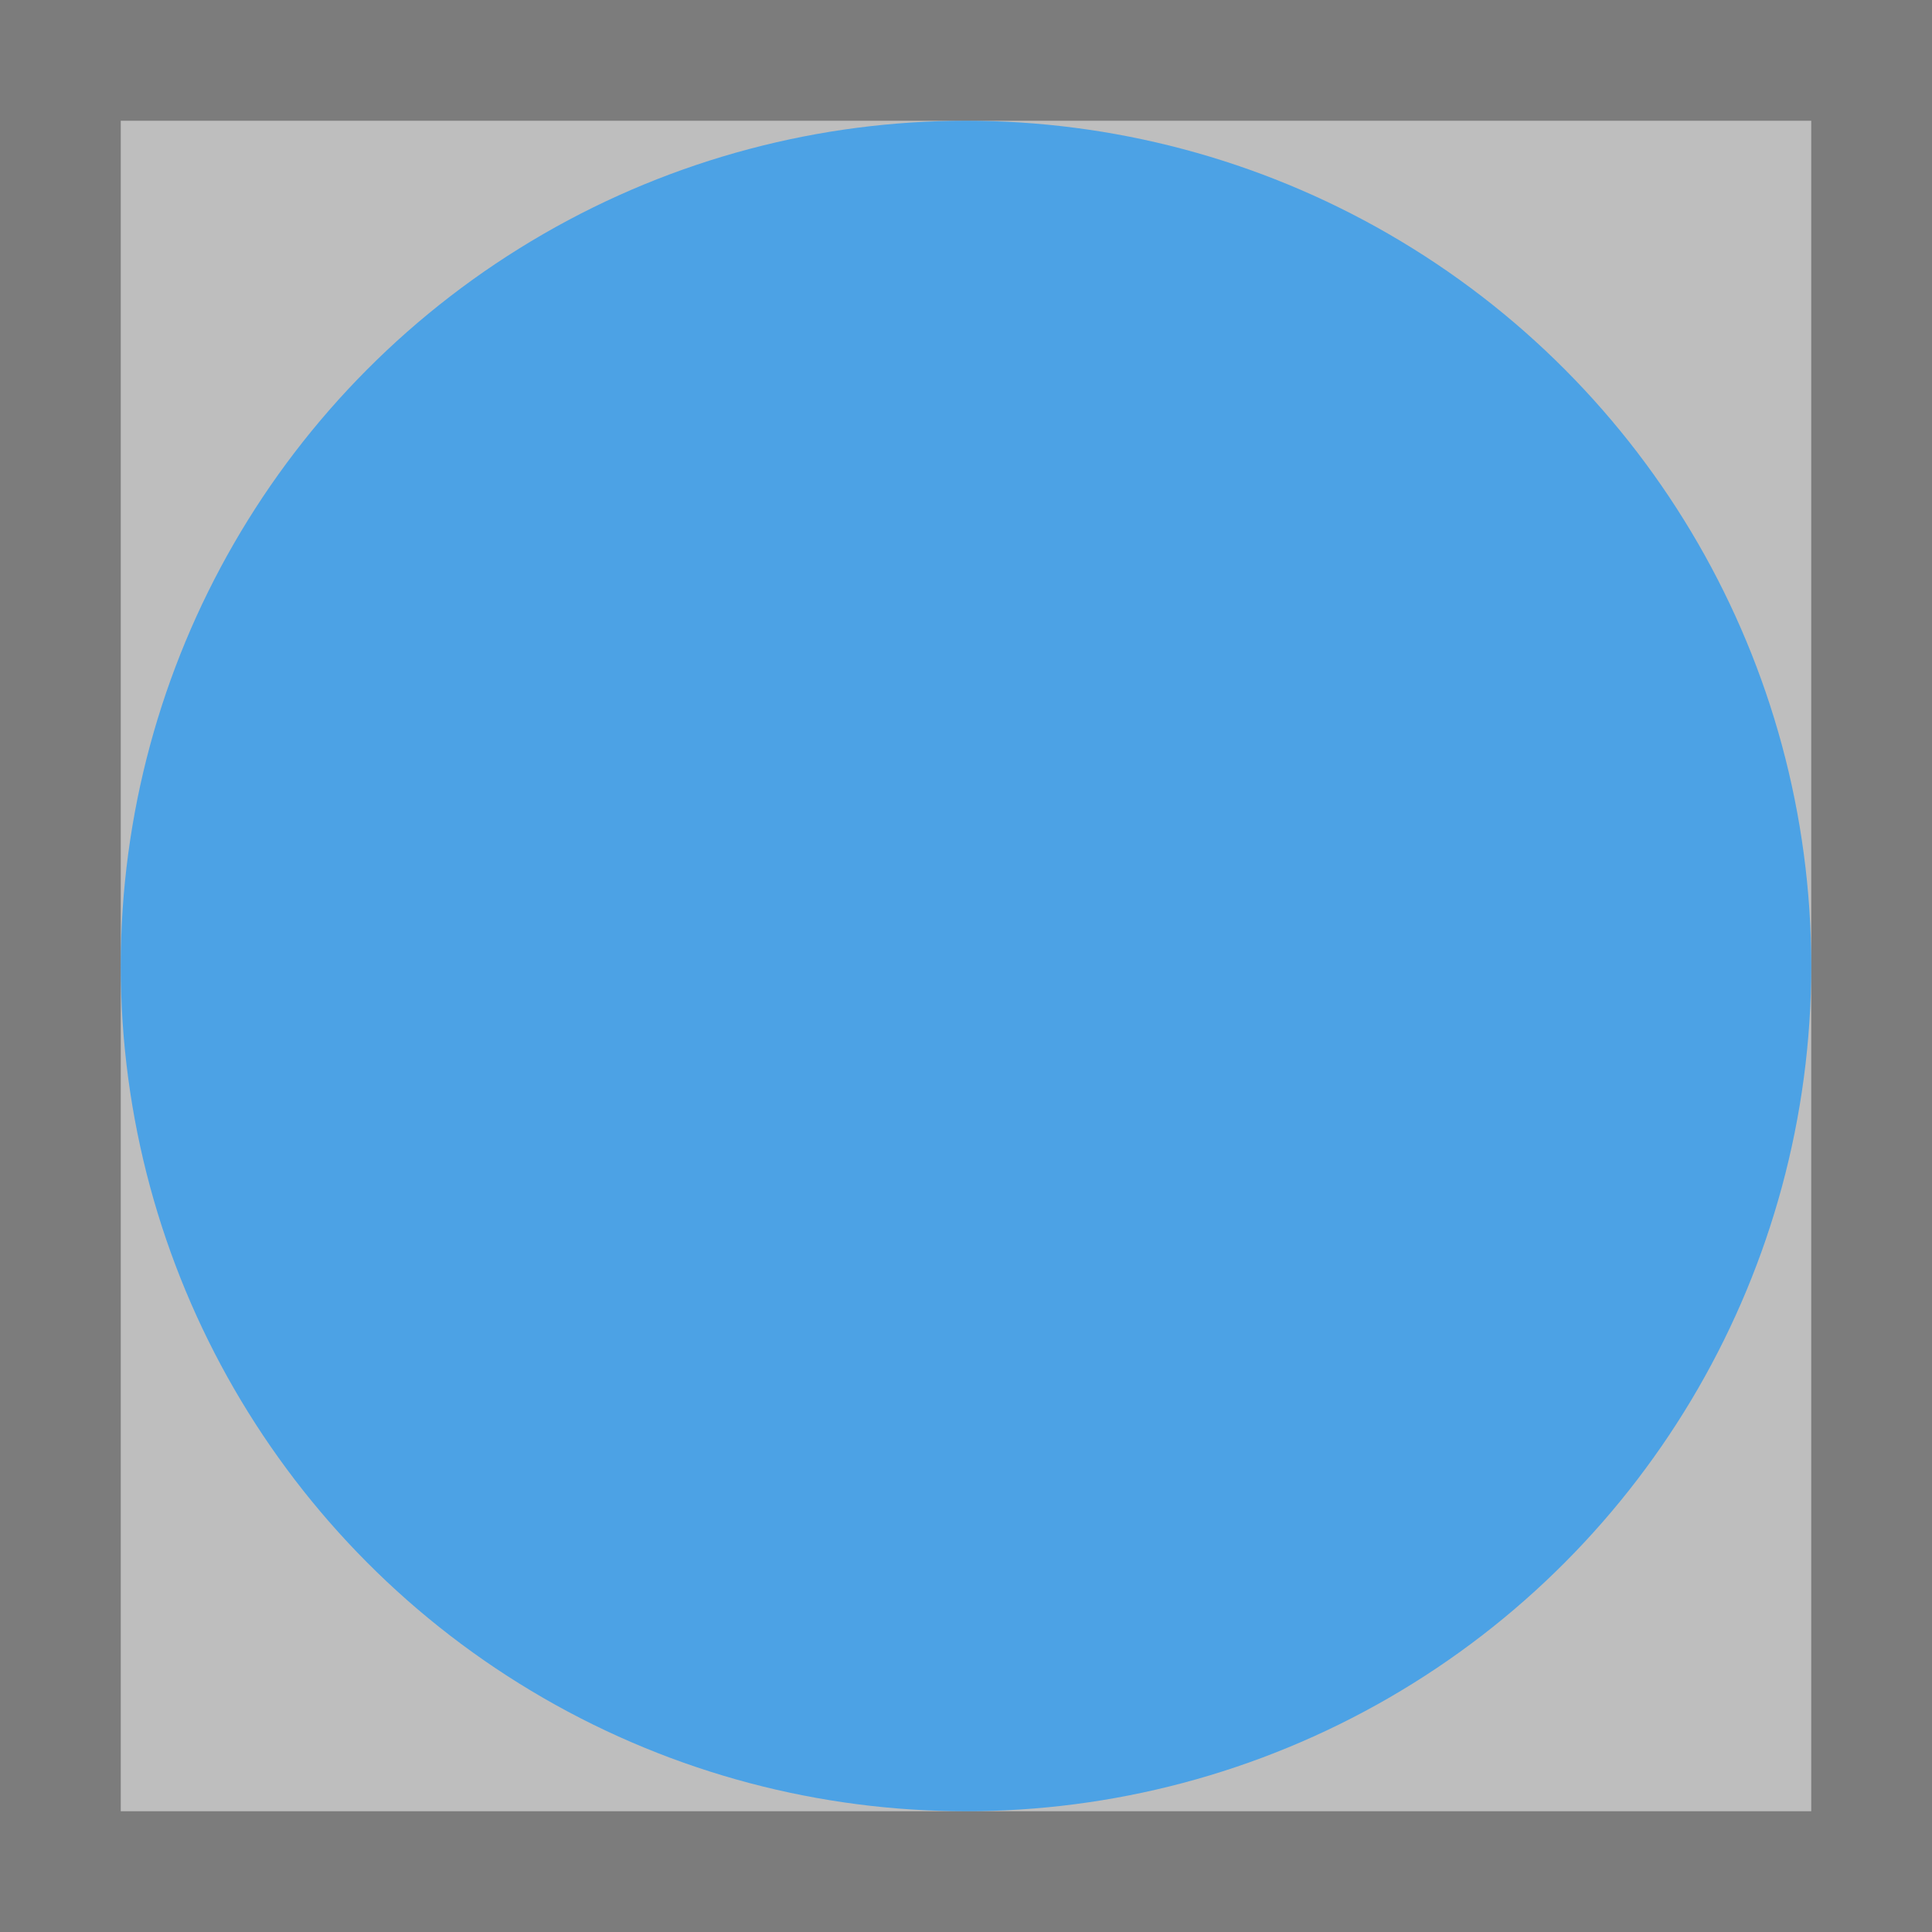 <svg xmlns="http://www.w3.org/2000/svg" width="128" height="128" viewBox="0 0 128 128"><rect x="0" y="0" width="128" height="128" fill="#333333" stroke="none"/><defs><style>.a{fill:#c6c6c6;}.a,.b{opacity:0.5;}.b{fill:#fff;}.c{fill:#0090ff;opacity:0.6;}</style></defs><g transform="translate(-1016 -2272)"><g transform="translate(808 -64)"><rect class="a" width="128" height="128" transform="translate(208 2336)"/><rect class="b" width="112" height="112" transform="translate(216 2344)"/></g><circle class="c" cx="56" cy="56" r="56" transform="translate(1024 2280)"/></g></svg>